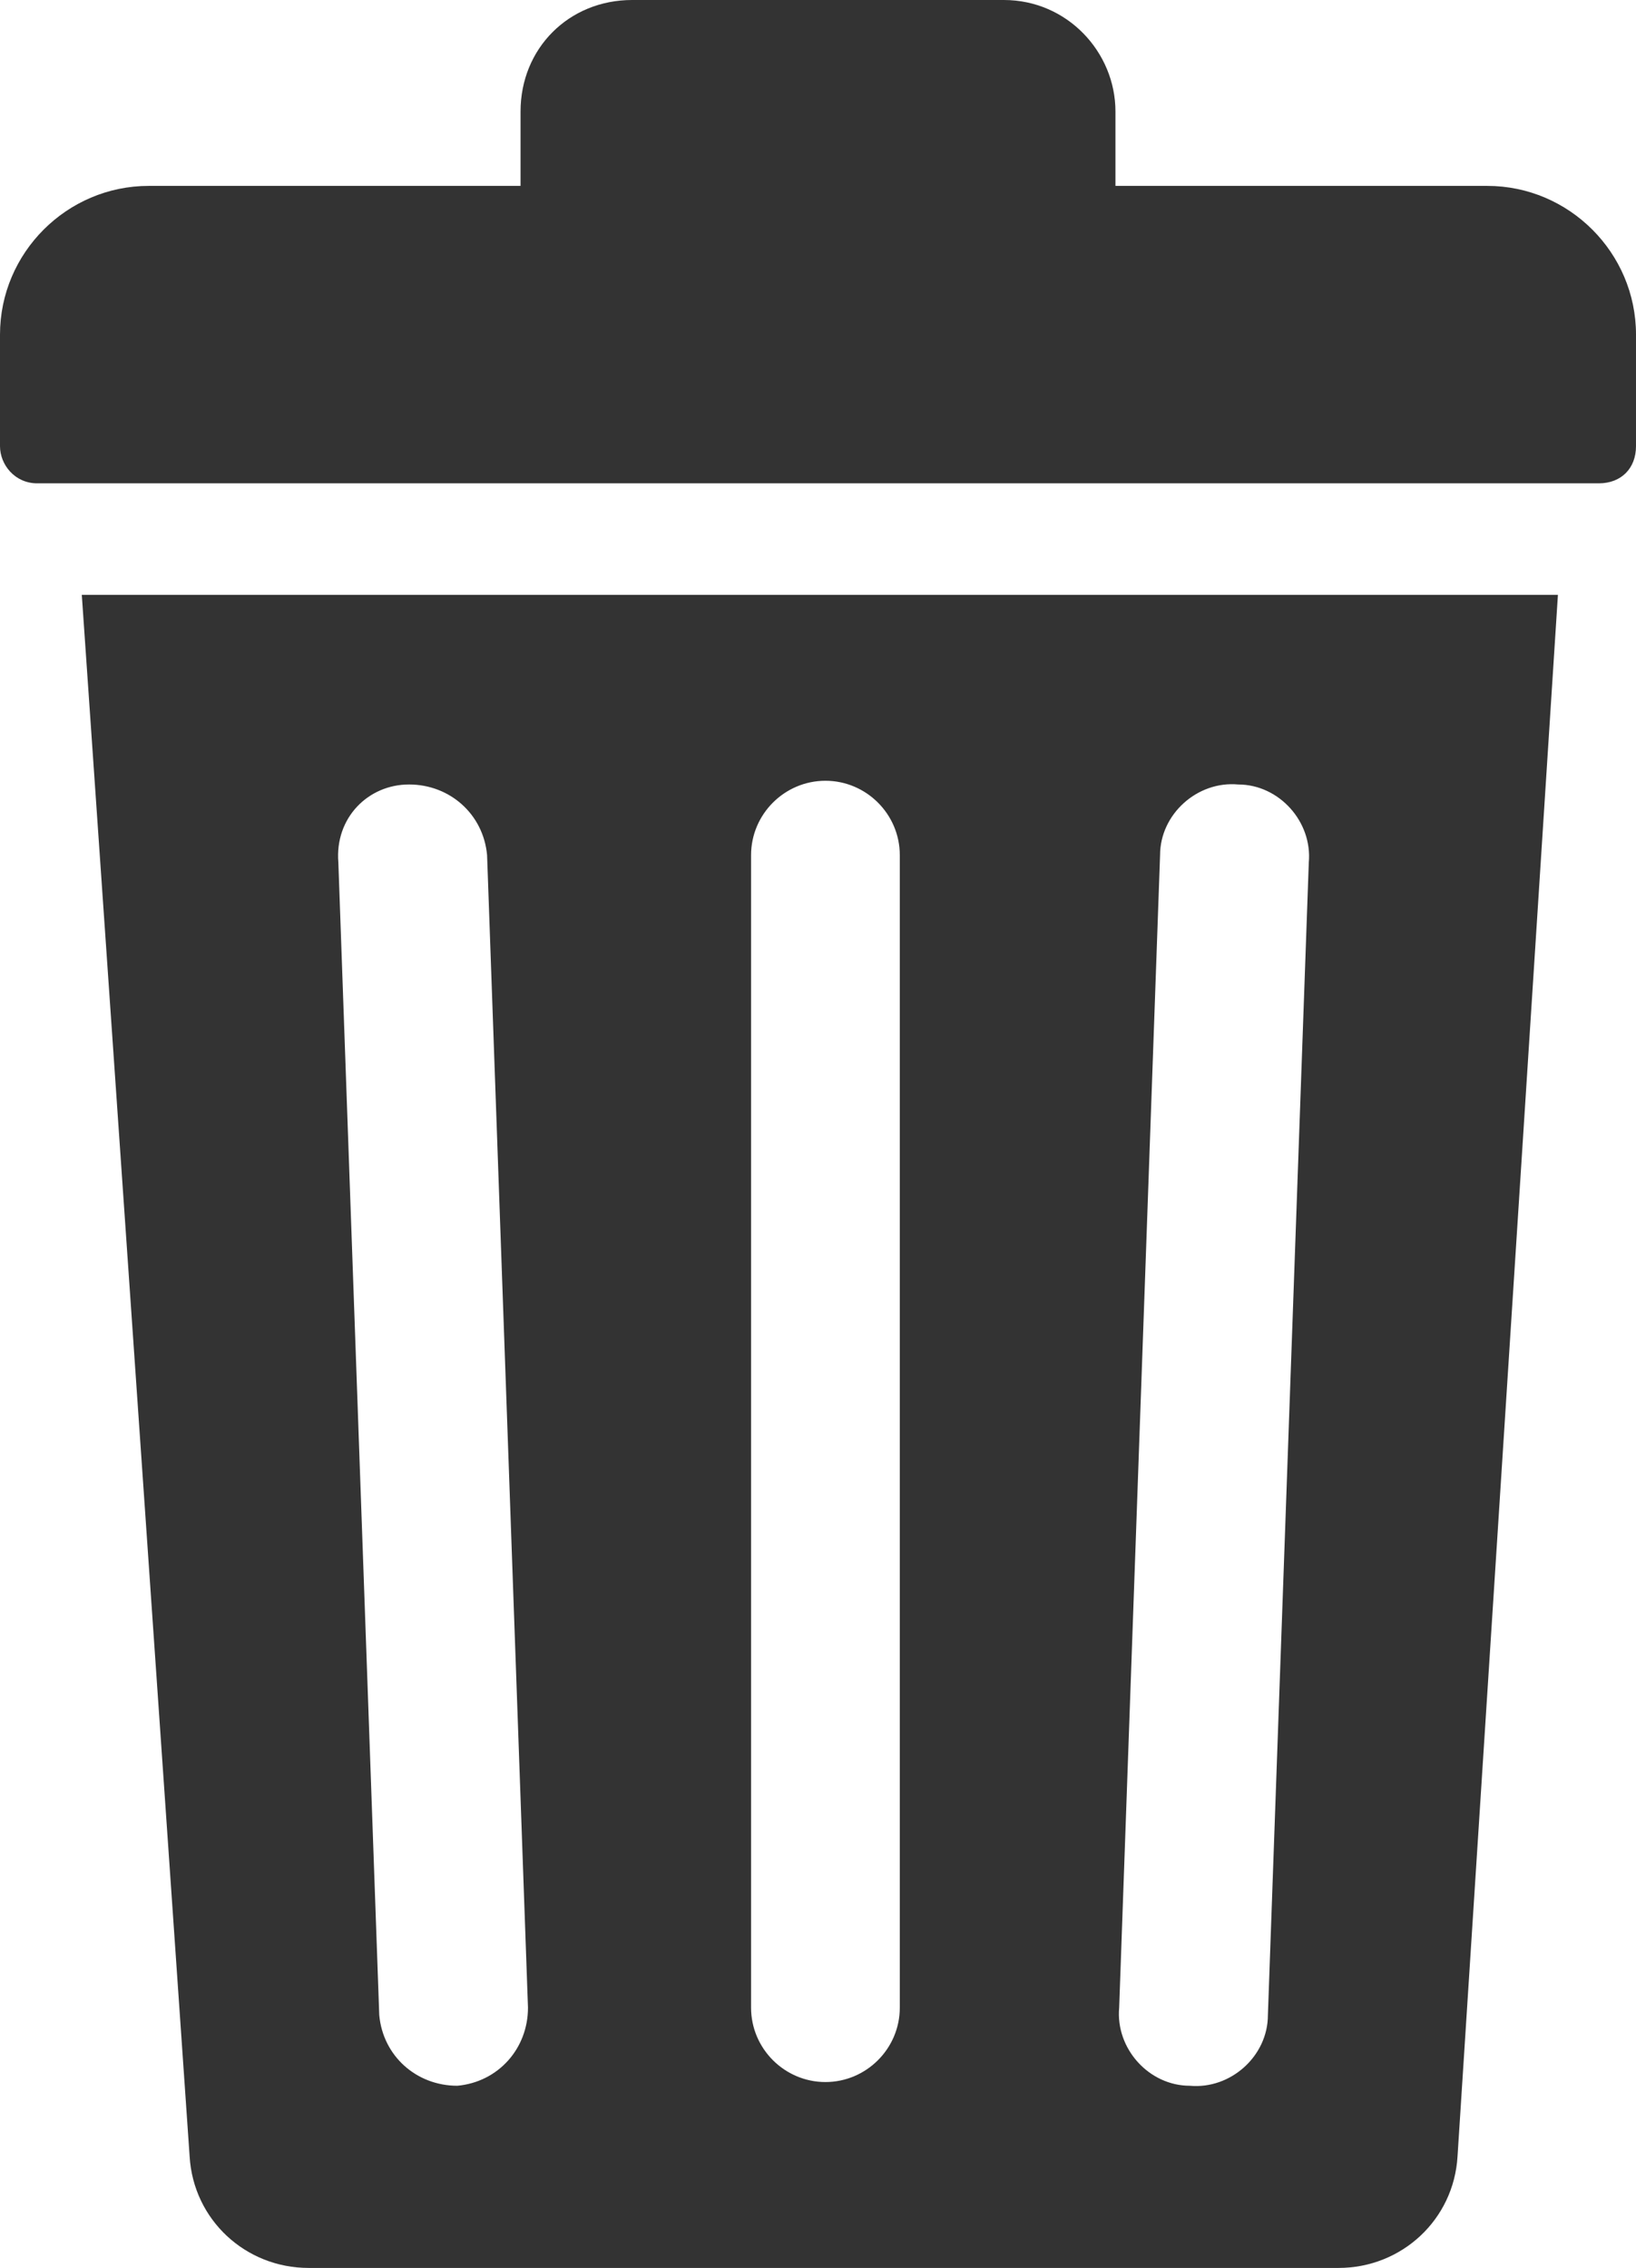 <?xml version="1.0" encoding="utf-8"?>
<!-- Generator: Adobe Illustrator 21.0.0, SVG Export Plug-In . SVG Version: 6.00 Build 0)  -->
<svg version="1.1" id="Layer_1" xmlns="http://www.w3.org/2000/svg" xmlns:xlink="http://www.w3.org/1999/xlink" x="0px" y="0px"
	 viewBox="0 0 44 61" style="enable-background:new 0 0 44 61;" xml:space="preserve">
<style type="text/css">
	.st0{fill:#333333;}
</style>
<title>trash-f</title>
<desc>Created with Sketch.</desc>
<g>
	<path class="st0" d="M40,5H30V3c0-1.6-1.3-3-3-3H17c-1.7,0-3,1.3-3,3v2H4C1.8,5,0,6.8,0,9v3c0,0.5,0.4,1,1,1h42c0.6,0,1-0.4,1-1V9
		C44,6.8,42.2,5,40,5z"/>
	<path class="st0" d="M5.1,58c0.1,1.7,1.5,3,3.2,3h27.7c1.7,0,3.1-1.3,3.2-3l2.7-42H2.2L5.1,58z M31.2,23c0-1.1,1-2,2.1-1.9
		c1.1,0,2,1,1.9,2.1l-1.1,31c0,1.1-1,2-2.1,1.9c-1.1,0-2-1-1.9-2.1L31.2,23z M20.2,23c0-1.1,0.9-2,2-2c1.1,0,2,0.9,2,2v31
		c0,1.1-0.9,2-2,2c-1.1,0-2-0.9-2-2V23z M11,21.1c1.1,0,2,0.8,2.1,1.9l1.1,31c0,1.1-0.8,2-1.9,2.1c-1.1,0-2-0.8-2.1-1.9l-1.1-31
		C9,22,9.9,21.1,11,21.1z"/>
</g>
</svg>
